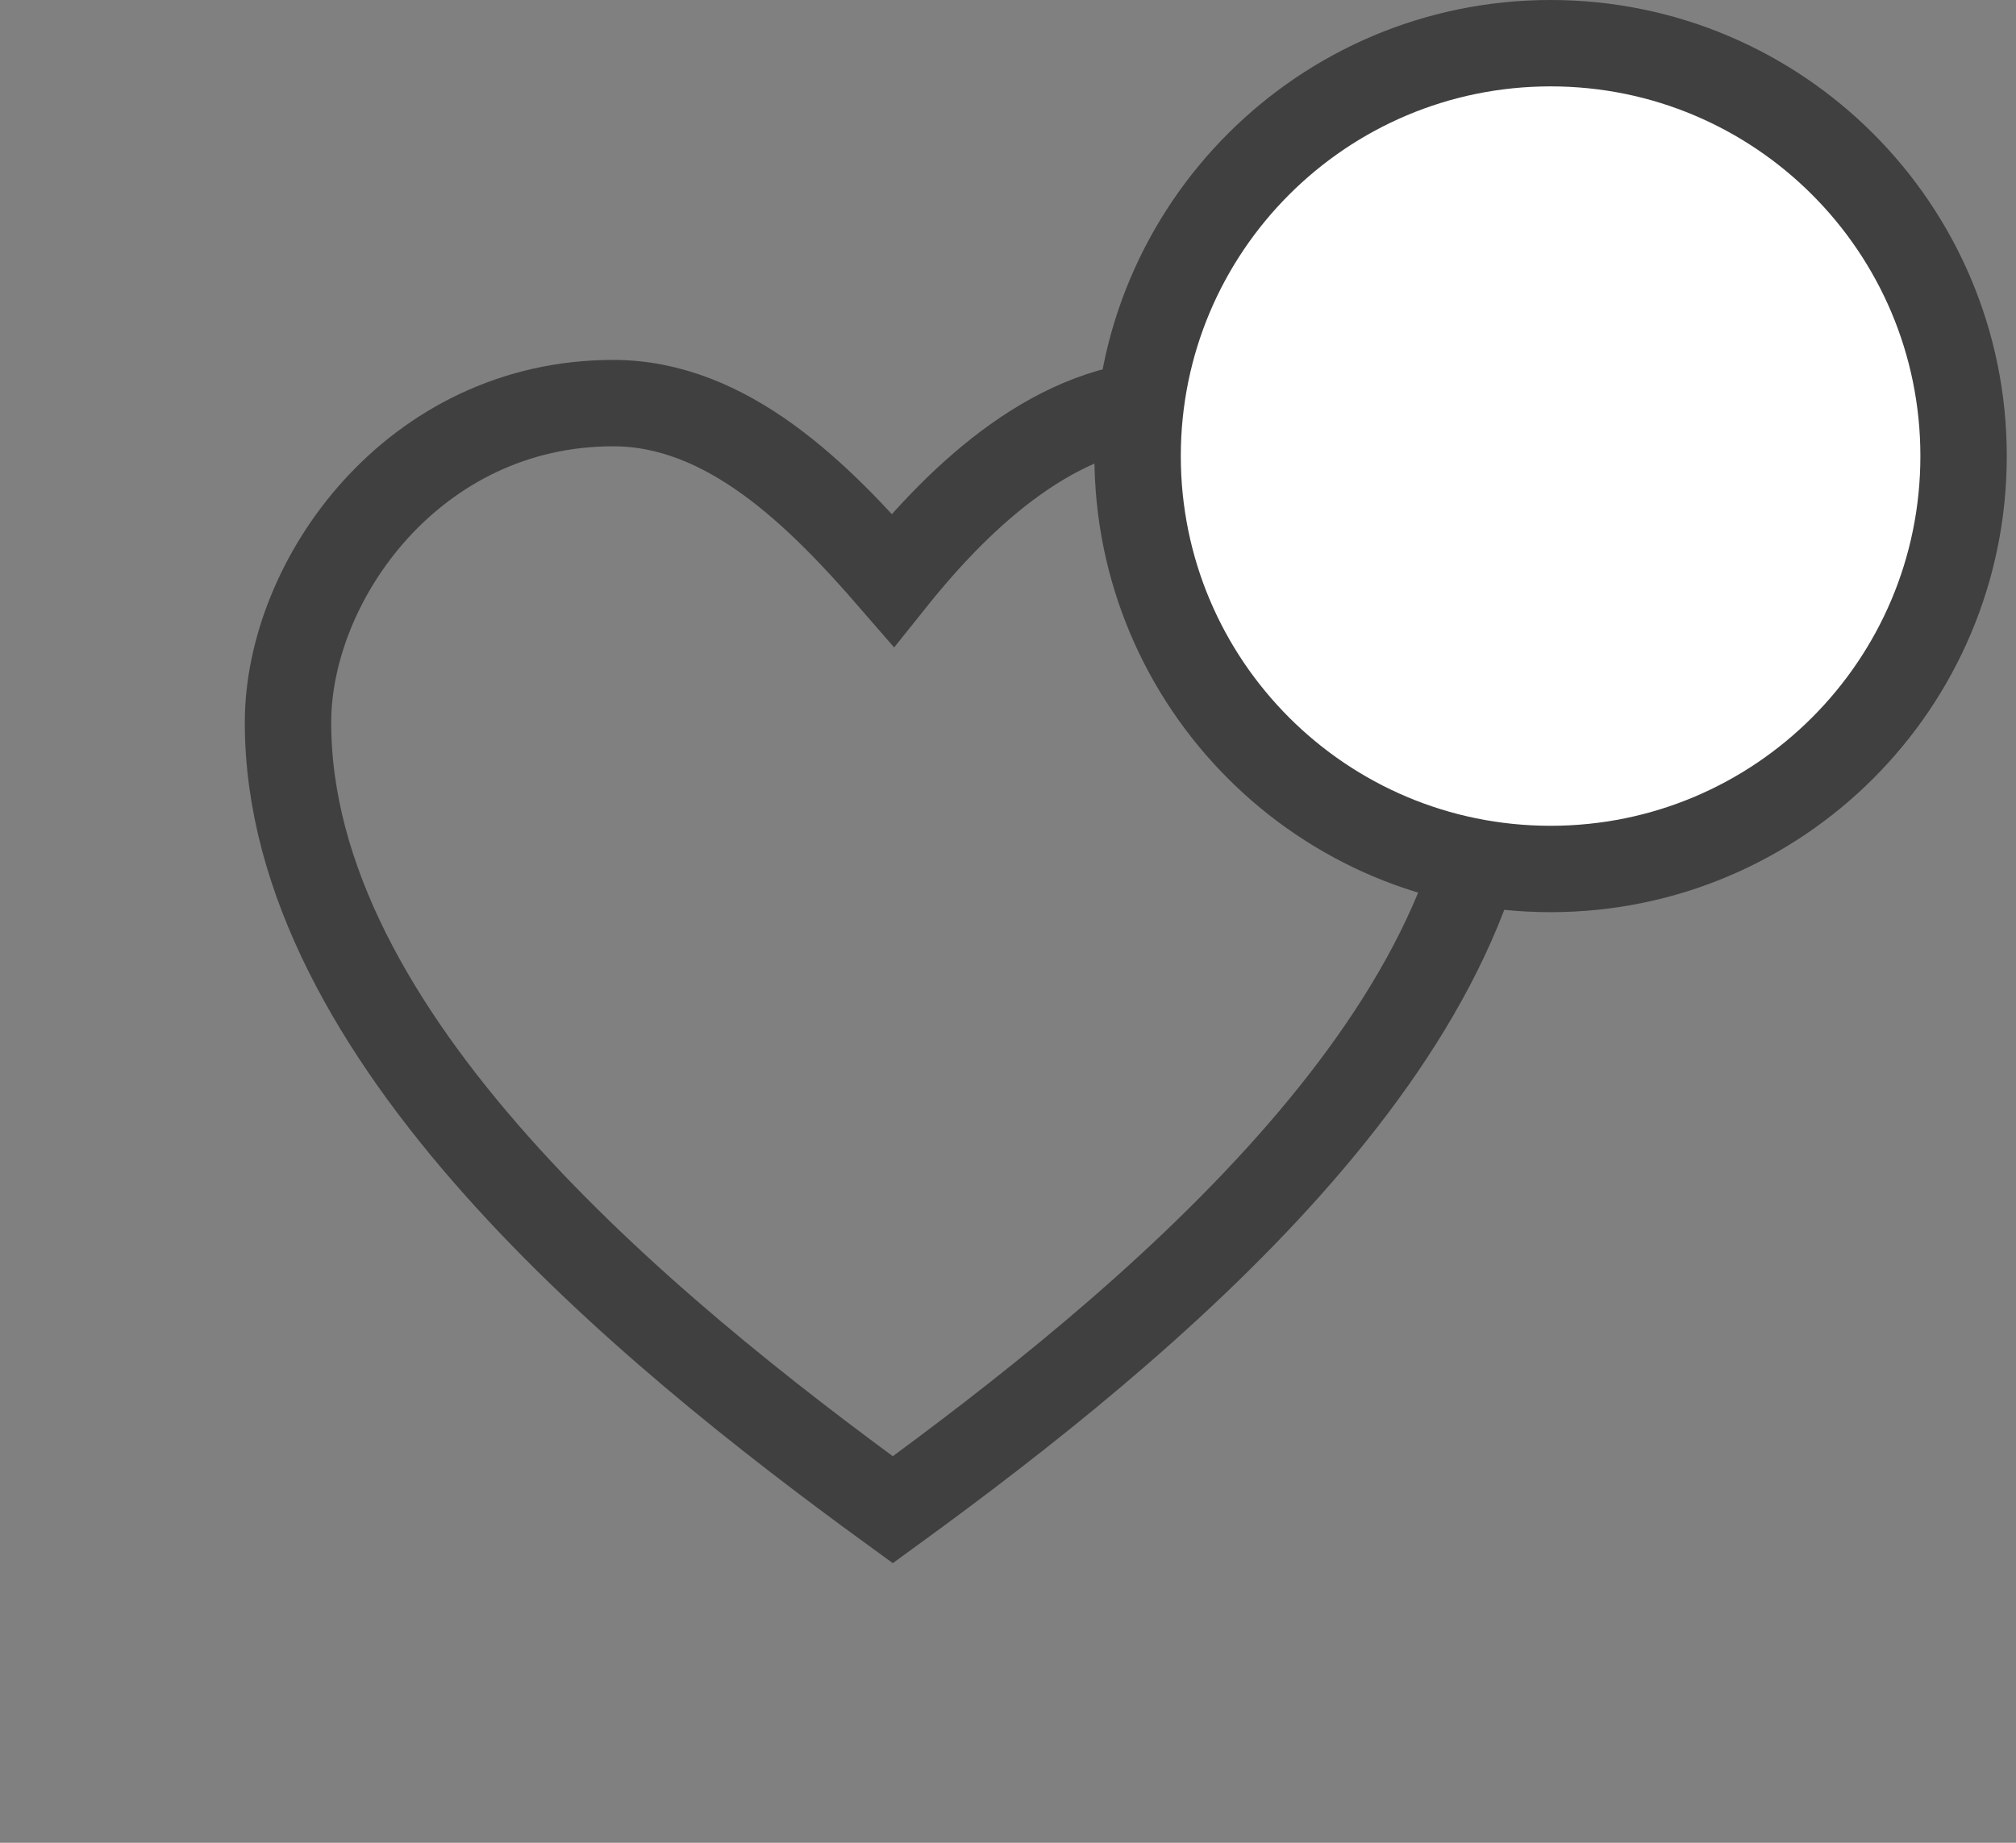 <svg width="35" height="32" viewBox="0 0 35 32" fill="none" xmlns="http://www.w3.org/2000/svg">
<rect x="0" y="0" width="35" height="32" fill="#808080" stroke="none"/>
<path d="M10.646 7C7.179 7 5 10.071 5 12.547C5 17.995 11.142 23.047 15.5 26.217C19.858 23.047 26 17.995 26 12.547C26 10.071 23.821 7 20.354 7C18.373 7 16.689 8.585 15.5 10.071C14.212 8.585 12.627 7 10.646 7Z" stroke="#404040" stroke-width="1.5" stroke-miterlimit="10"/>
<path d="M34.09 7.92C34.09 11.88 30.88 15.09 26.92 15.09C22.96 15.09 19.75 11.88 19.75 7.92C19.75 3.96 22.96 0.75 26.92 0.75C30.88 0.75 34.09 3.96 34.09 7.92Z" fill="white" stroke="#404040" stroke-width="1.5"/>
</svg>
